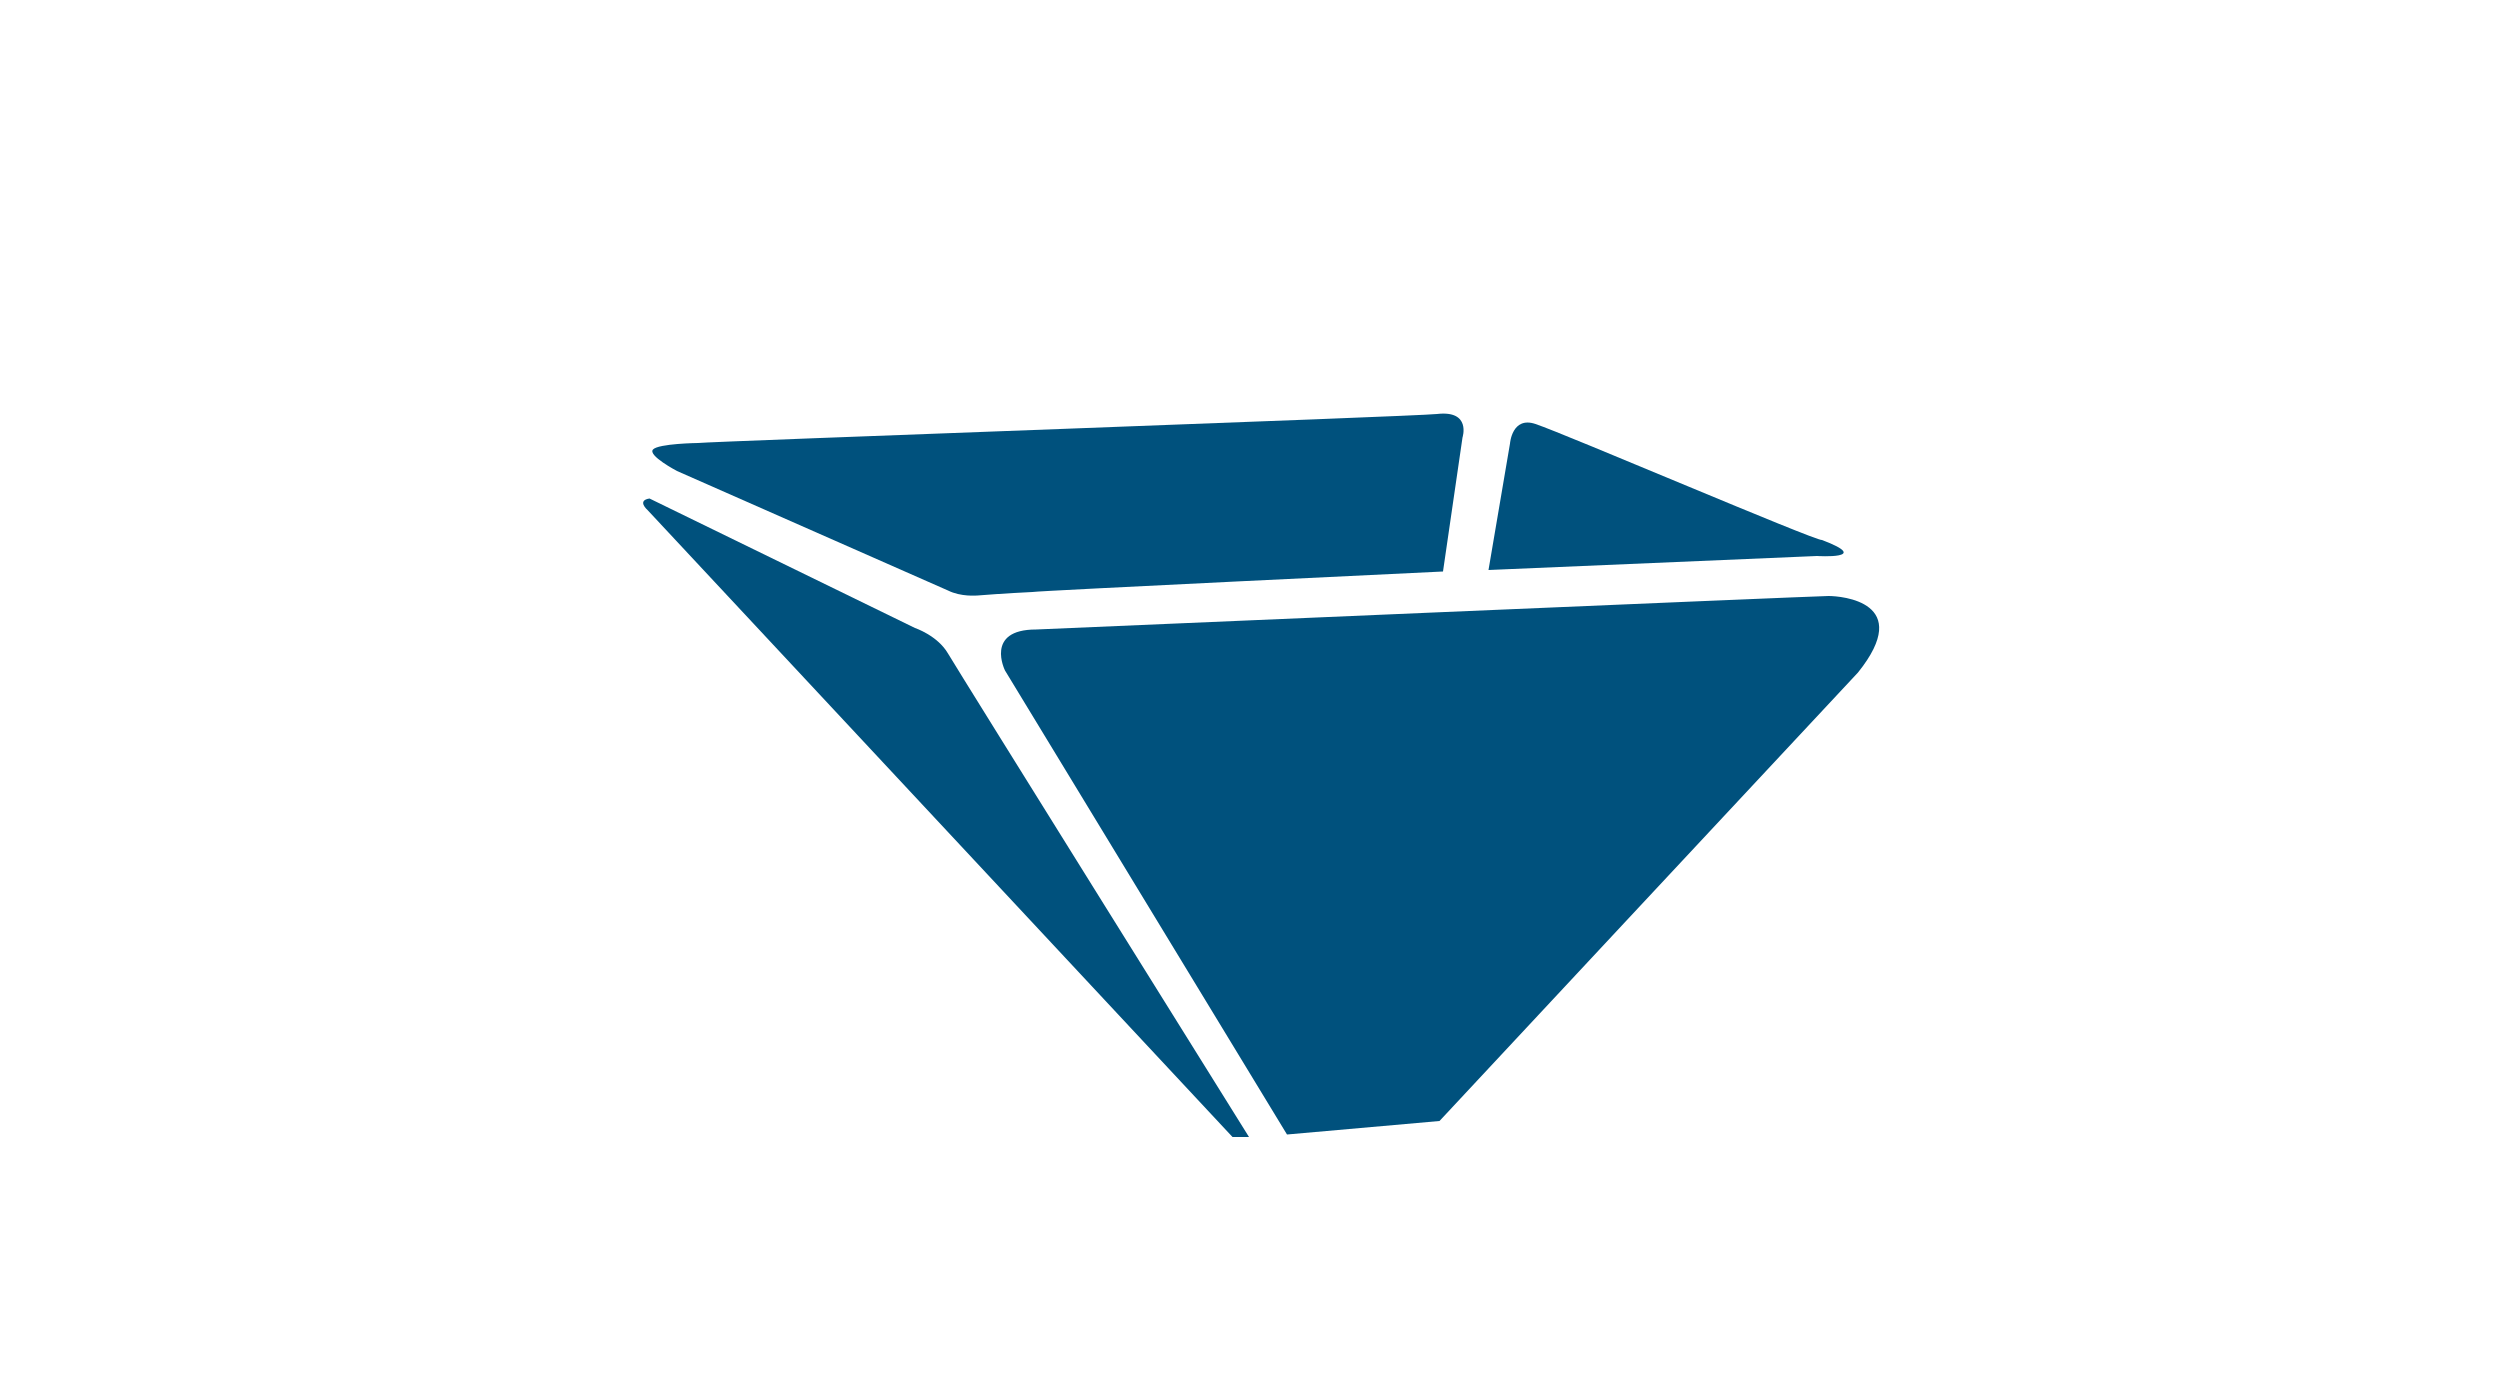<?xml version="1.0" encoding="utf-8"?>
<!-- Generator: Adobe Illustrator 21.0.0, SVG Export Plug-In . SVG Version: 6.00 Build 0)  -->
<svg version="1.1" xmlns="http://www.w3.org/2000/svg" xmlns:xlink="http://www.w3.org/1999/xlink" x="0px" y="0px"
	 viewBox="-110 0 500 280" xml:space="preserve">
	<style type="text/css">
		.st4{fill:#00517D;}
	</style>
	<path class="st4" d="M97.2,125.9c0,0,156-6.7,158.5-6.7c2.6,0,17.2,1.2,5.9,15.3c-14.5,15.5-83.7,89.7-83.7,89.7l-30.5,2.7
				L91,134.1C91,134.1,86.9,125.9,97.2,125.9z"/>
	<path class="st4" d="M19.9,99.7L73,125.6c0,0,4.5,1.5,6.6,5.1c1.8,3.1,60.2,96.7,60.2,96.7h-3.3L19.5,102
				C19.5,102,17.3,100.1,19.9,99.7z"/>
	<path class="st4" d="M25.4,94.2l54.2,23.9c2.6,1.3,5.7,1,5.9,1c4.8-0.4,11-0.7,11-0.7c0.4-0.2,82.1-4.1,82.1-4.1l3.9-26.8
				c0,0,1.8-5.5-5.1-4.7c-4.6,0.5-145.5,5.5-147.8,5.8c0,0-7.9,0.1-9,1.3S25.4,94.2,25.4,94.2z"/>
  <path class="st4" d="M187.7,114l4.3-25.3c0,0,0.4-5.5,5.1-3.9c6,2,56.2,23.5,57.3,23.2c10.3,3.9-1,3.2-1,3.2L187.7,114z"/>
</svg>
